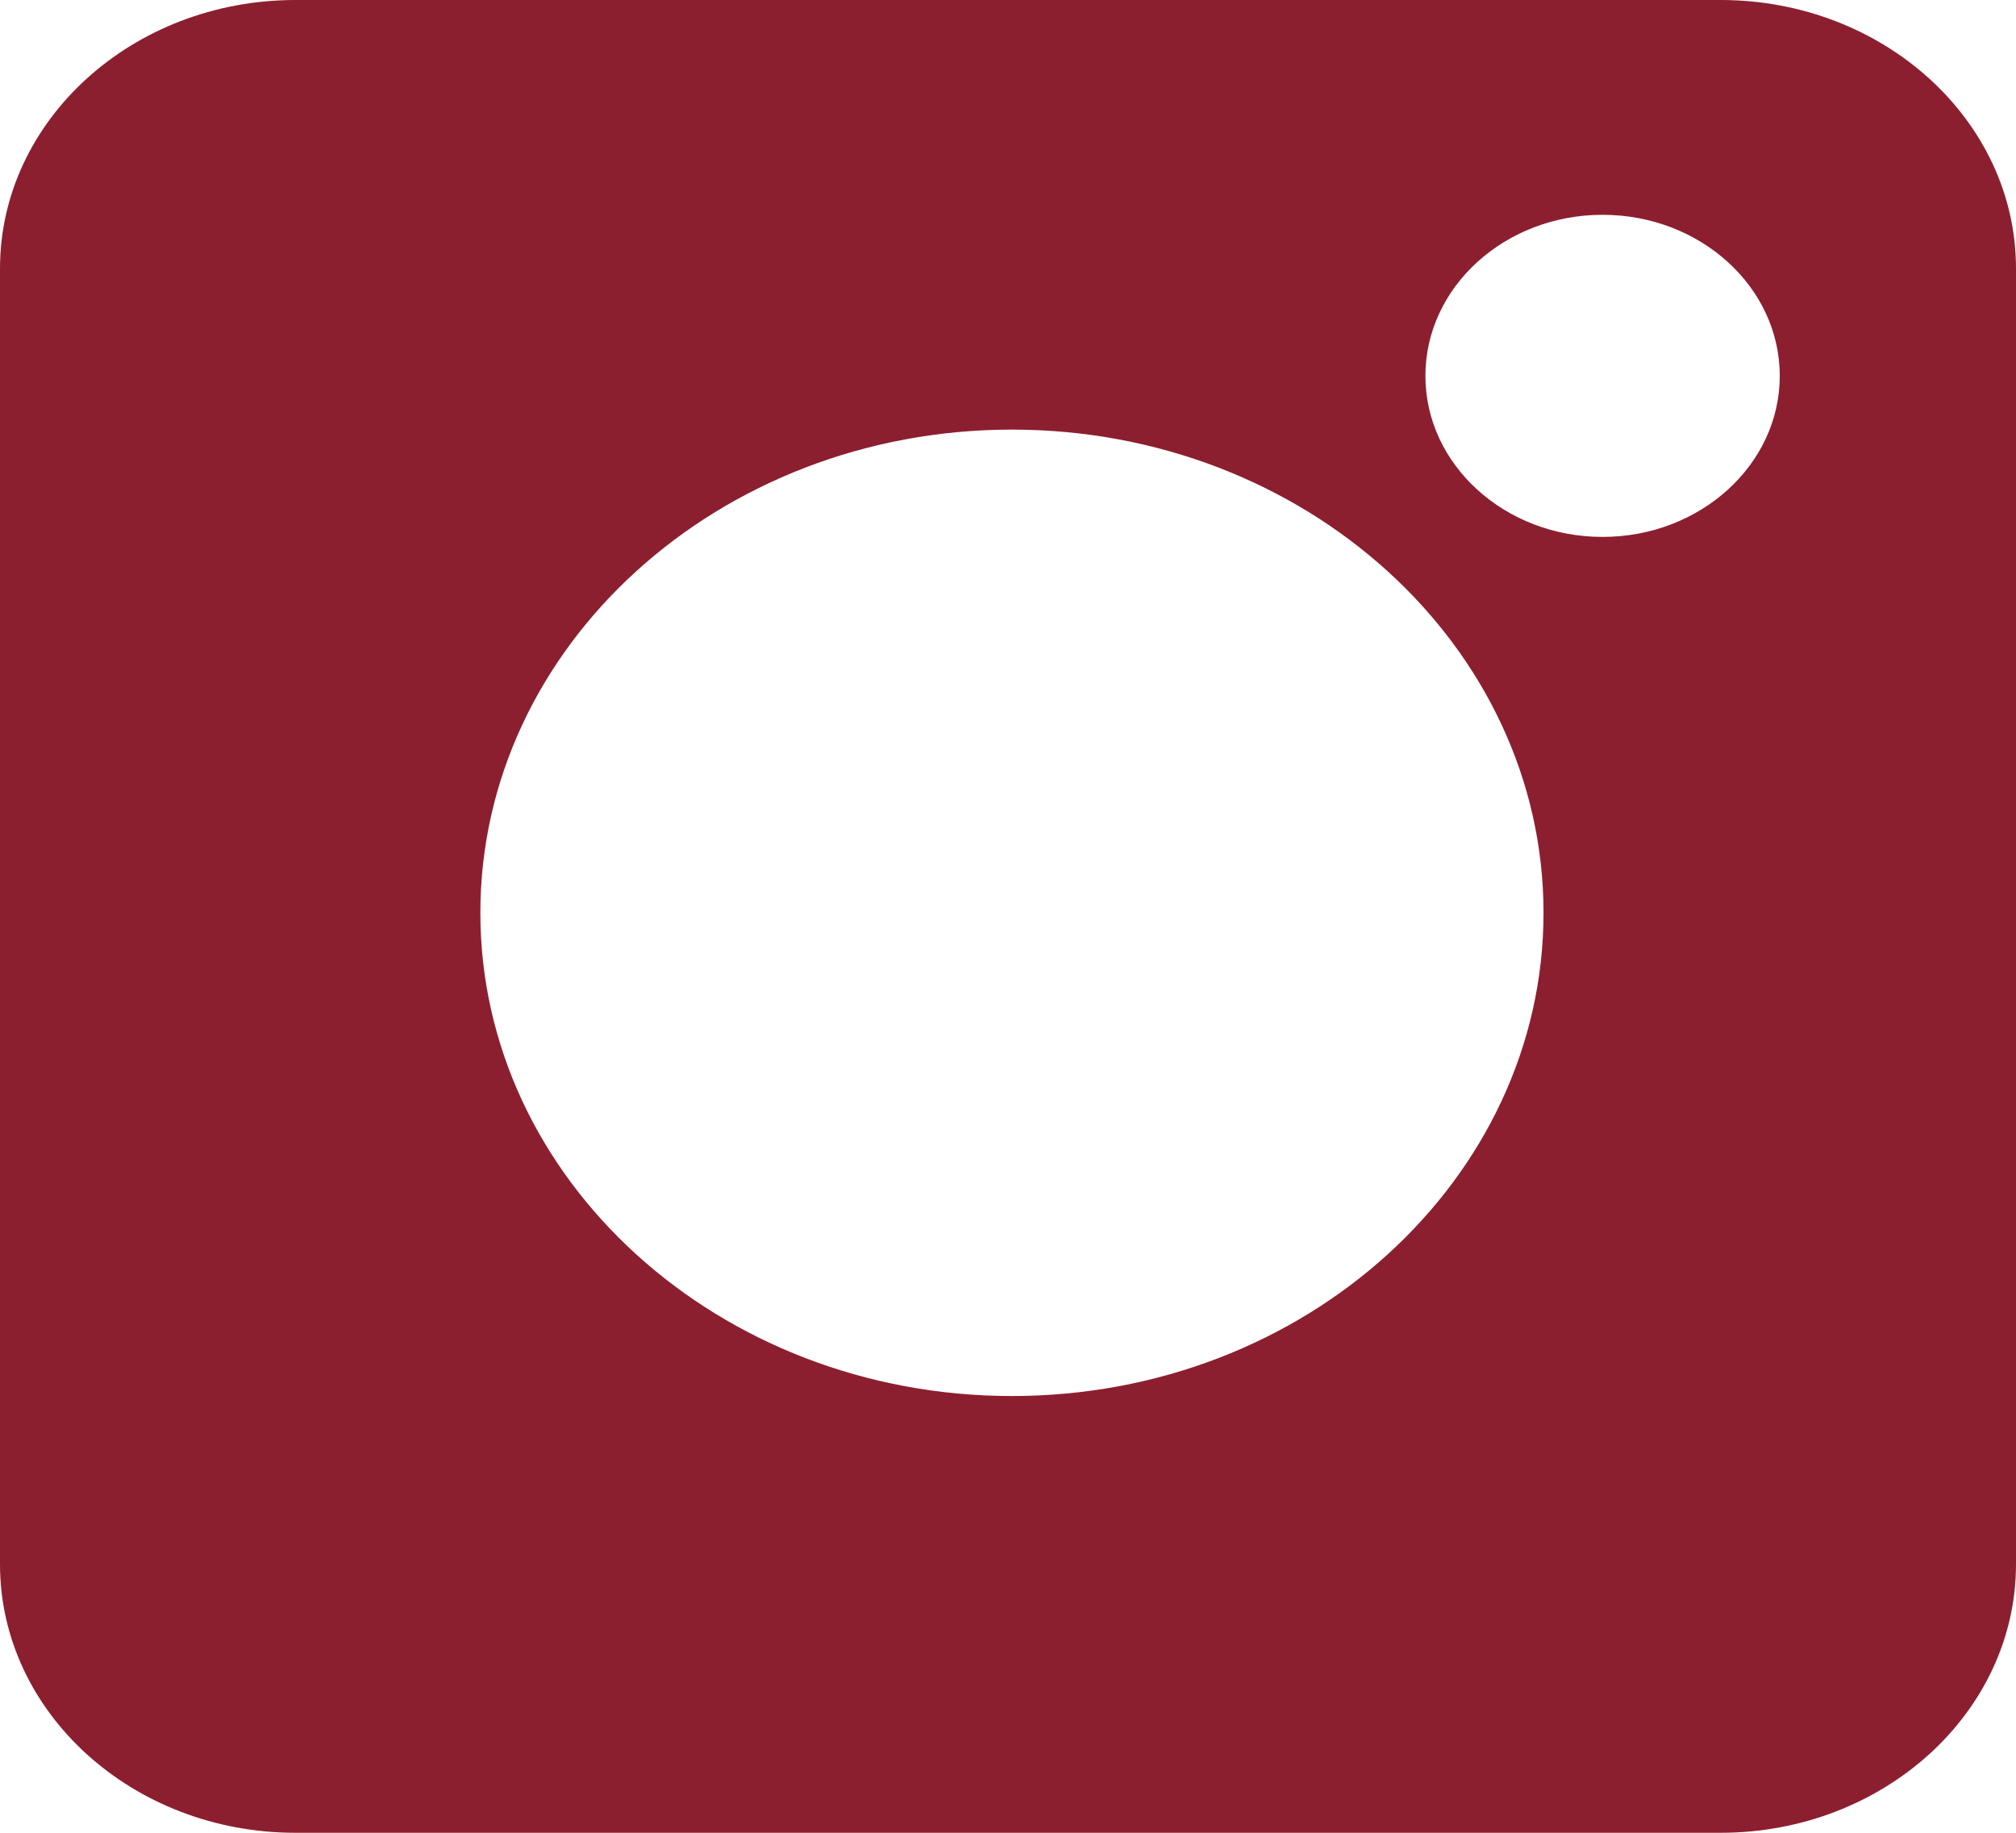 <svg width="22" height="20" viewBox="0 0 22 20" fill="none" xmlns="http://www.w3.org/2000/svg">
<path d="M18.777 0H3.223C1.446 0 0 1.314 0 2.93V17.07C0 18.686 1.446 20 3.223 20H18.777C20.554 20 22 18.686 22 17.07V2.93C22 1.314 20.554 0 18.777 0ZM11.043 15.234C7.844 15.234 5.242 12.869 5.242 9.961C5.242 7.053 7.844 4.688 11.043 4.688C14.242 4.688 16.844 7.053 16.844 9.961C16.844 12.869 14.242 15.234 11.043 15.234ZM17.488 5.859C16.422 5.859 15.555 5.071 15.555 4.102C15.555 3.132 16.422 2.344 17.488 2.344C18.555 2.344 19.422 3.132 19.422 4.102C19.422 5.071 18.555 5.859 17.488 5.859Z" fill="#8C1F2F"/>
</svg>
